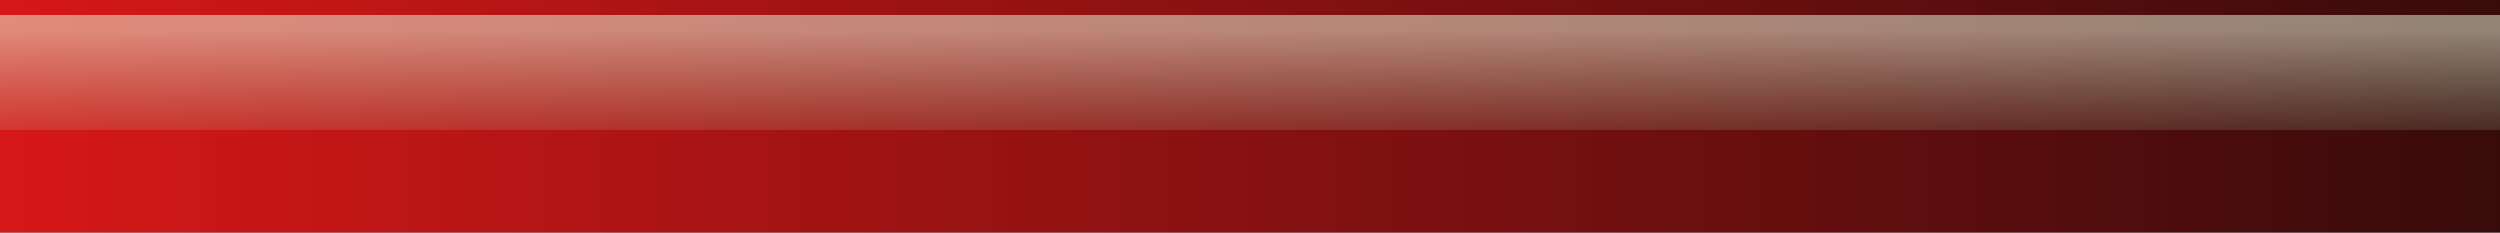 <?xml version="1.0" encoding="UTF-8" standalone="no"?>
<svg xmlns:xlink="http://www.w3.org/1999/xlink" height="9.3px" width="100.0px" xmlns="http://www.w3.org/2000/svg">
  <rect width="100%" height="100%" fill="#333333" stroke="none"/>
  <g transform="matrix(1.0, 0.0, 0.0, 1.0, 0.0, 0.0)">
    <path d="M100.0 9.3 L0.0 9.3 0.0 0.0 100.0 0.0 100.0 9.3" fill="url(#gradient0)" fill-rule="evenodd" stroke="none"/>
    <path d="M100.0 5.2 L0.0 5.2 0.0 0.6 100.0 0.6 100.0 5.2" fill="url(#gradient1)" fill-rule="evenodd" stroke="none"/>
  </g>
  <defs>
    <linearGradient gradientTransform="matrix(0.061, 0.0, 0.0, 0.006, 50.0, 4.65)" gradientUnits="userSpaceOnUse" id="gradient0" spreadMethod="pad" x1="-819.2" x2="819.2">
      <stop offset="0.0" stop-color="#ff1111" stop-opacity="0.8"/>
      <stop offset="1.0" stop-color="#3a0101" stop-opacity="0.8"/>
    </linearGradient>
    <linearGradient gradientTransform="matrix(0.0, 0.003, -0.006, 0.0, 50.75, 3.65)" gradientUnits="userSpaceOnUse" id="gradient1" spreadMethod="pad" x1="-819.2" x2="819.2">
      <stop offset="0.0" stop-color="#ecfce0" stop-opacity="0.502"/>
      <stop offset="1.0" stop-color="#b5f4c1" stop-opacity="0.051"/>
    </linearGradient>
  </defs>
</svg>
